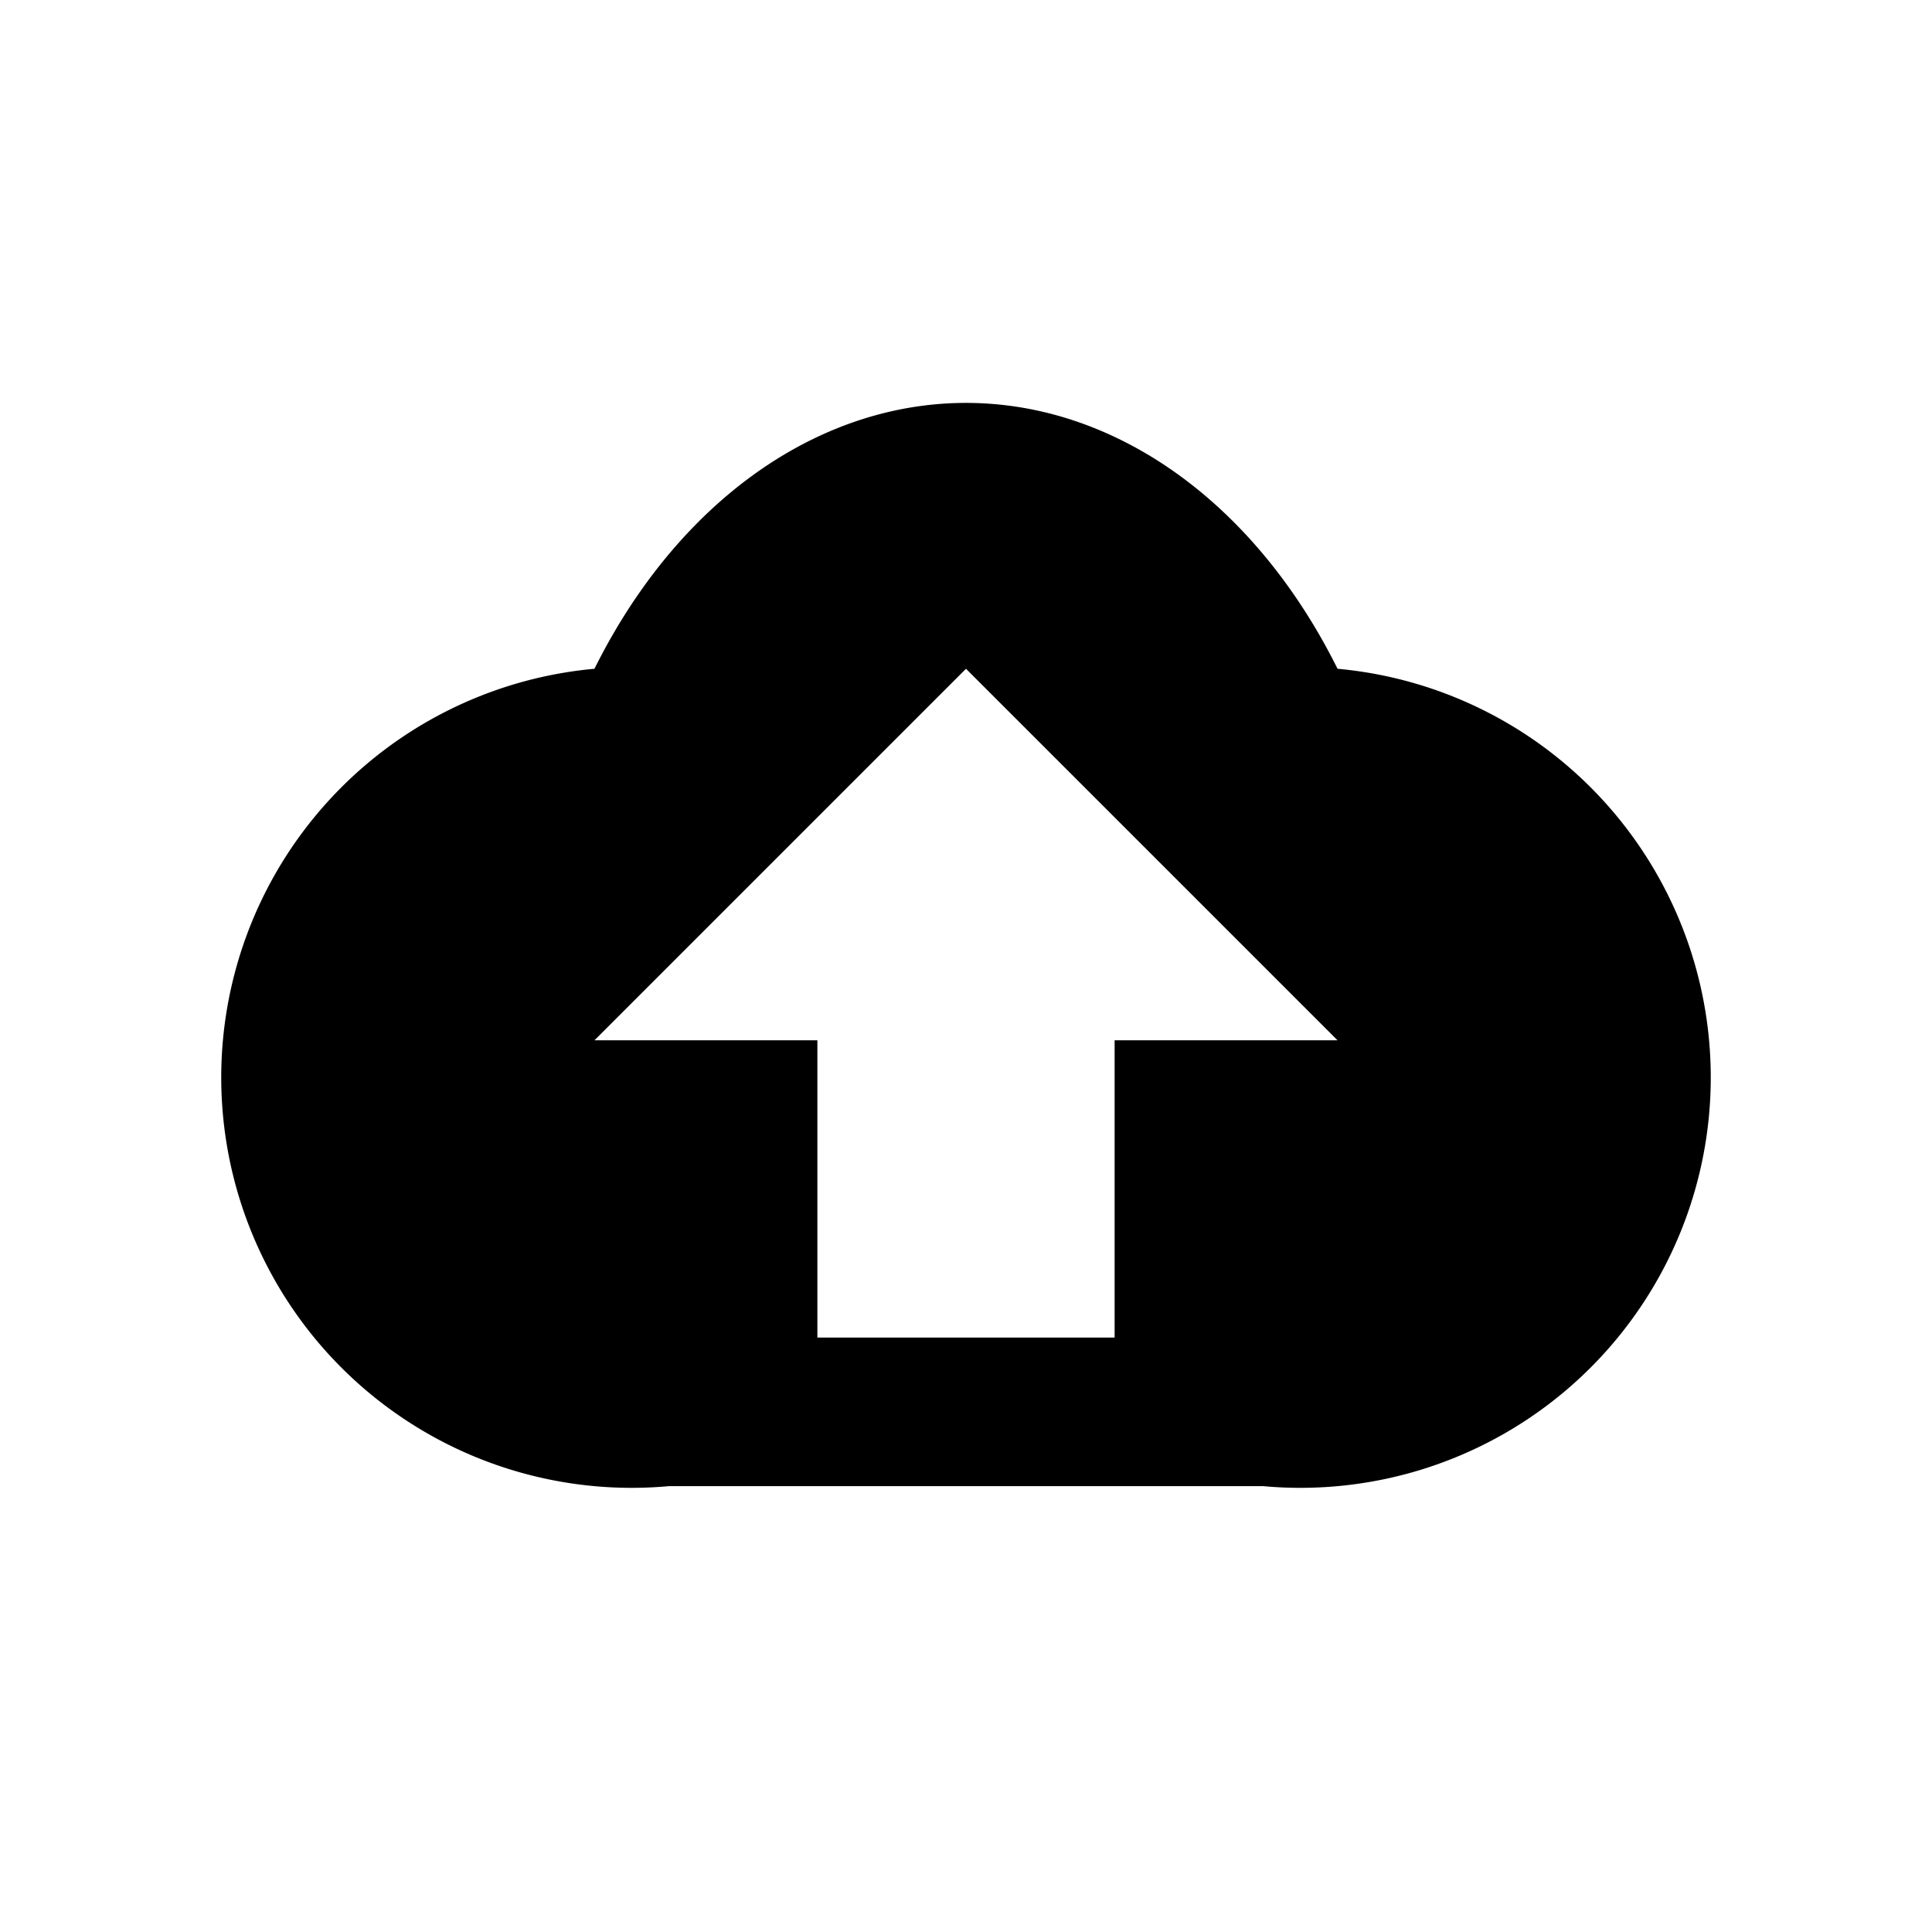 <svg
  xmlns="http://www.w3.org/2000/svg"
  width="26"
  height="26"
  viewBox="0 0 26 26"
>
  <g>
    <path
      d="m8 9a5 5 0 001 11l8 0-2-2-4 0 0-4-3 0 5-5 5 5-3 0 0 4 2 2a5 5 0 001-11 6 8 0 00-10 00"
    />
  </g>
</svg>
